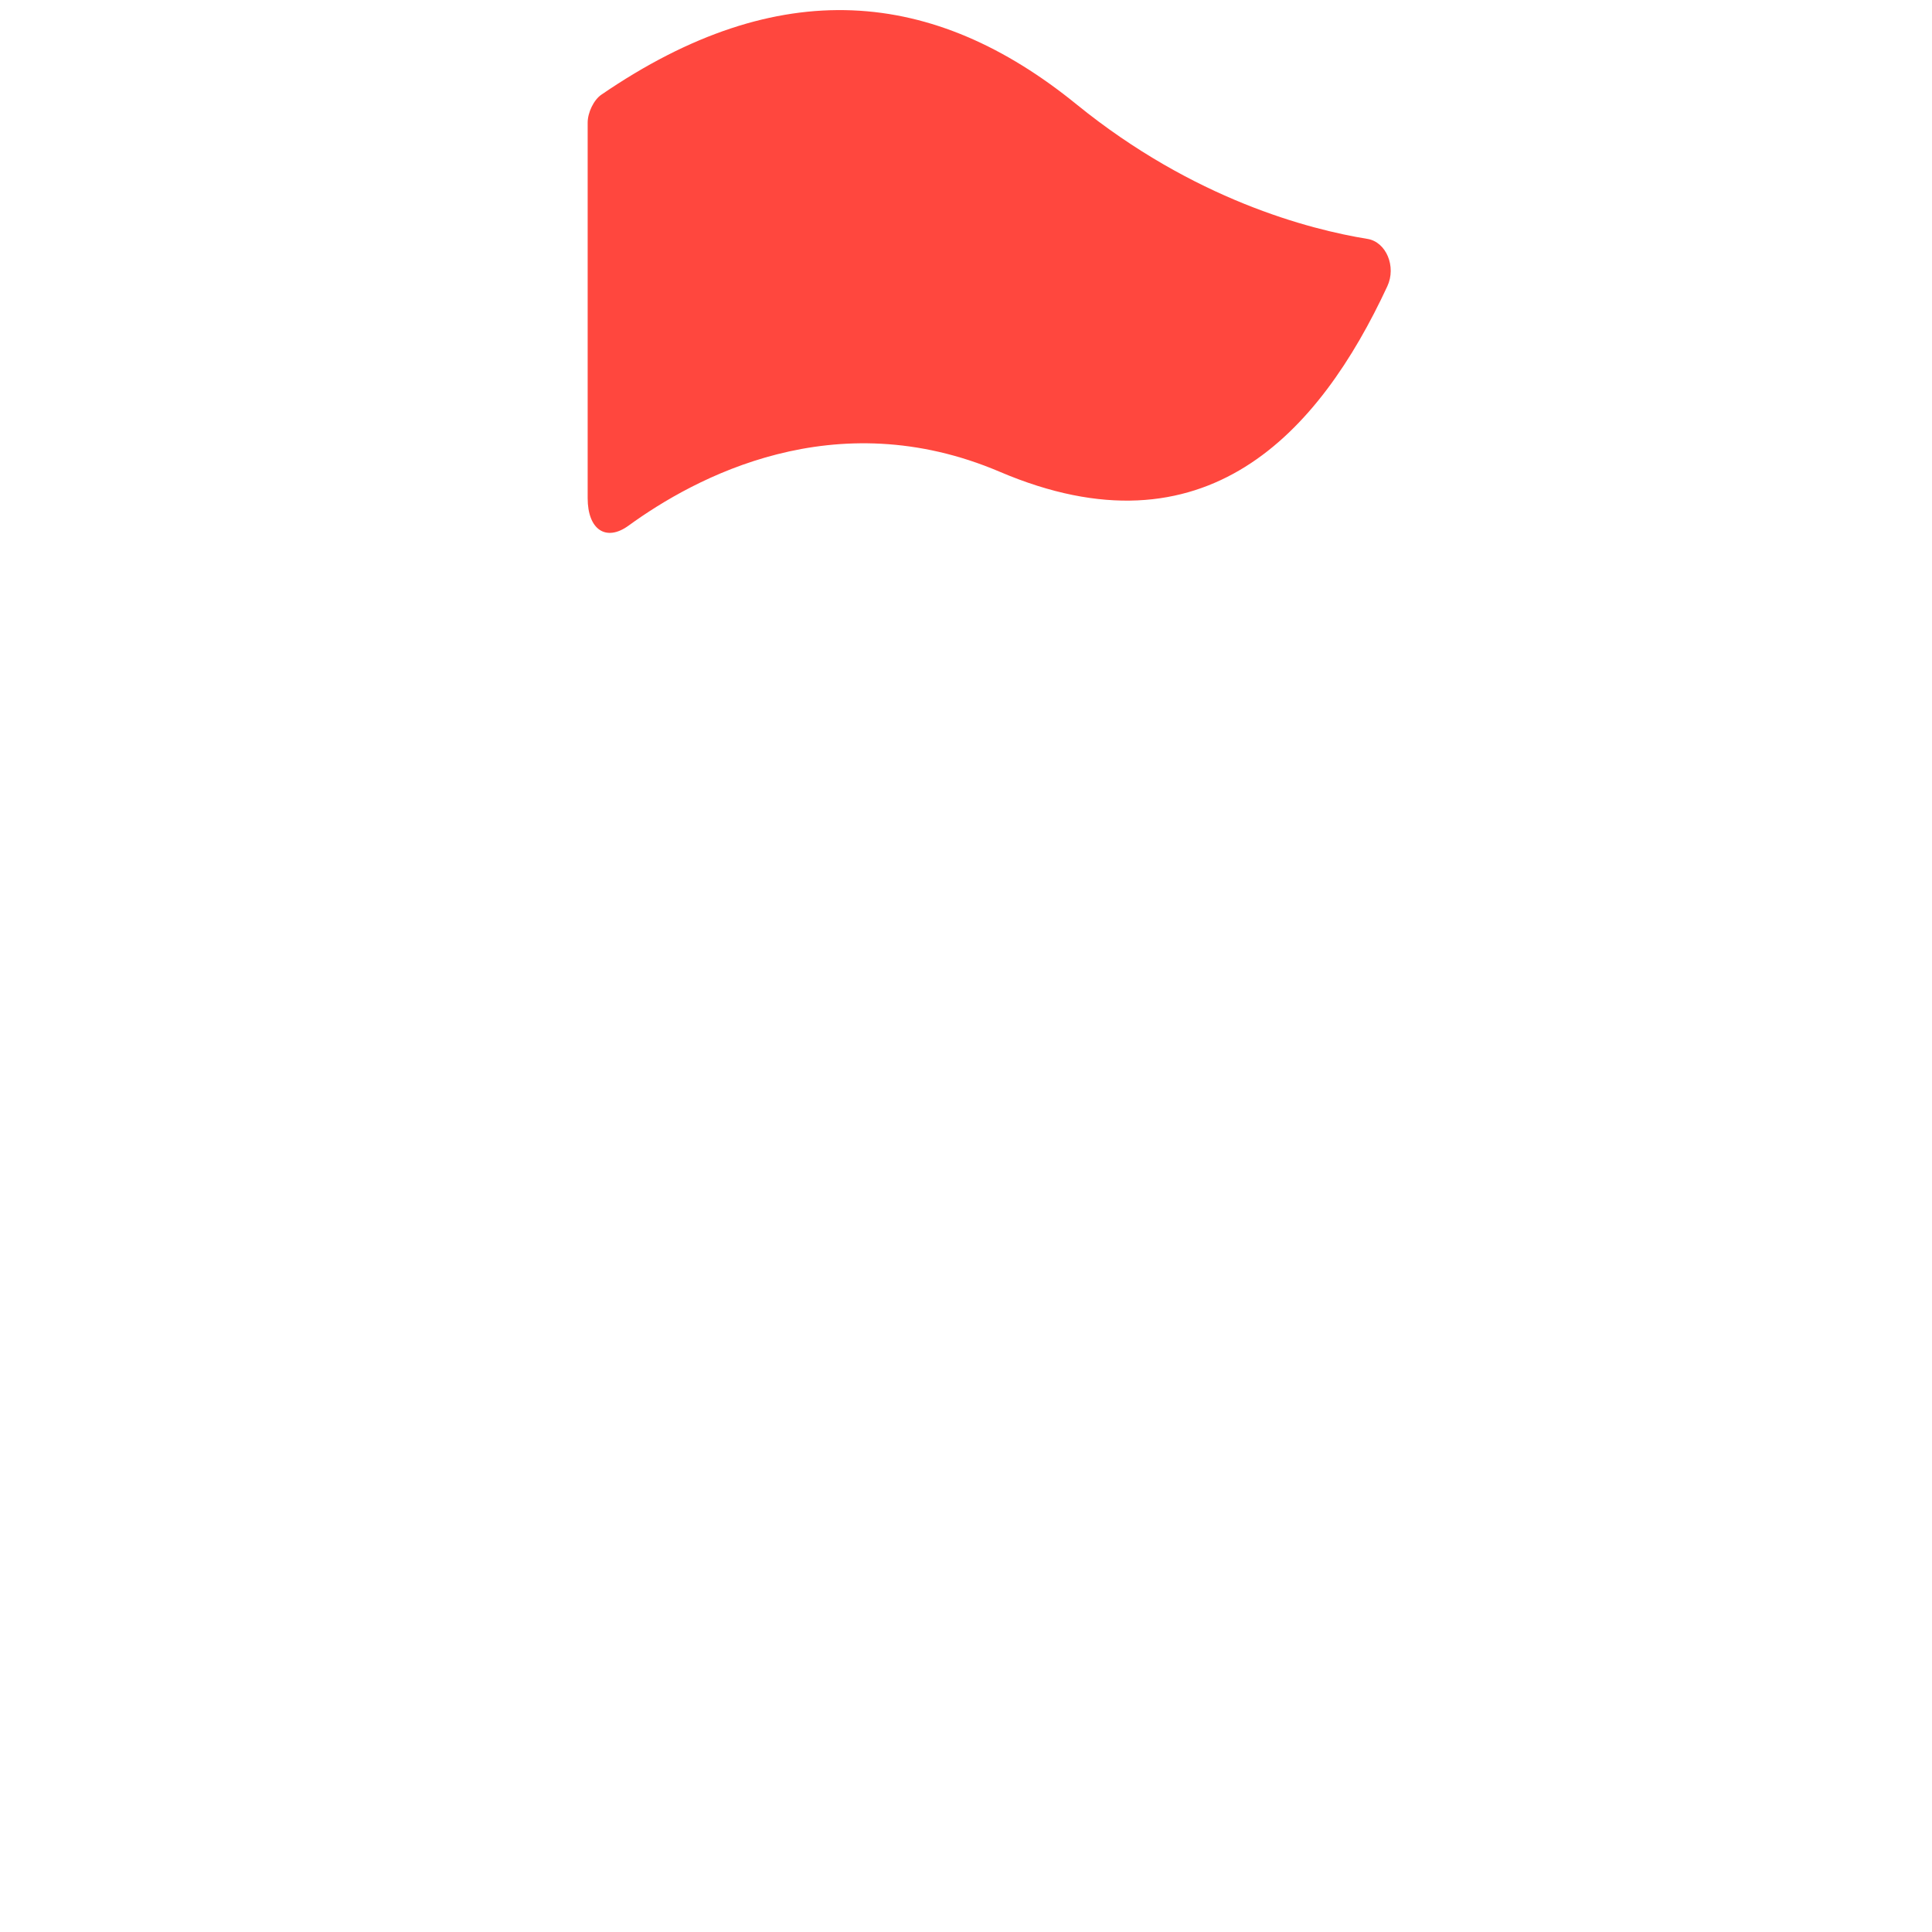 <?xml version="1.0" encoding="iso-8859-1"?>
<!-- Generator: Adobe Illustrator 18.1.1, SVG Export Plug-In . SVG Version: 6.00 Build 0)  -->
<!DOCTYPE svg PUBLIC "-//W3C//DTD SVG 1.1//EN" "http://www.w3.org/Graphics/SVG/1.1/DTD/svg11.dtd">
<svg version="1.1" xmlns="http://www.w3.org/2000/svg" xmlns:xlink="http://www.w3.org/1999/xlink" x="0px" y="0px"
	 viewBox="0 0 512 512" enable-background="new 0 0 512 512" xml:space="preserve">
<g id="Layer_6">
	<path fill="#FF473E" d="M155.737,32.526v99.491c0,8.351,4.863,11.619,10.83,7.284c17.542-12.745,54.644-32.918,98.393-14.269
		c54.514,23.238,84.668-10.38,102.696-49.17c2.431-5.23-0.303-11.748-5.26-12.552c-15.39-2.494-46.076-10.442-77.115-35.665
		c-37.755-30.681-78.71-34.885-125.924-2.544C157.373,26.46,155.737,29.792,155.737,32.526z"/>
</g>
<g id="Layer_1">
</g>
</svg>
